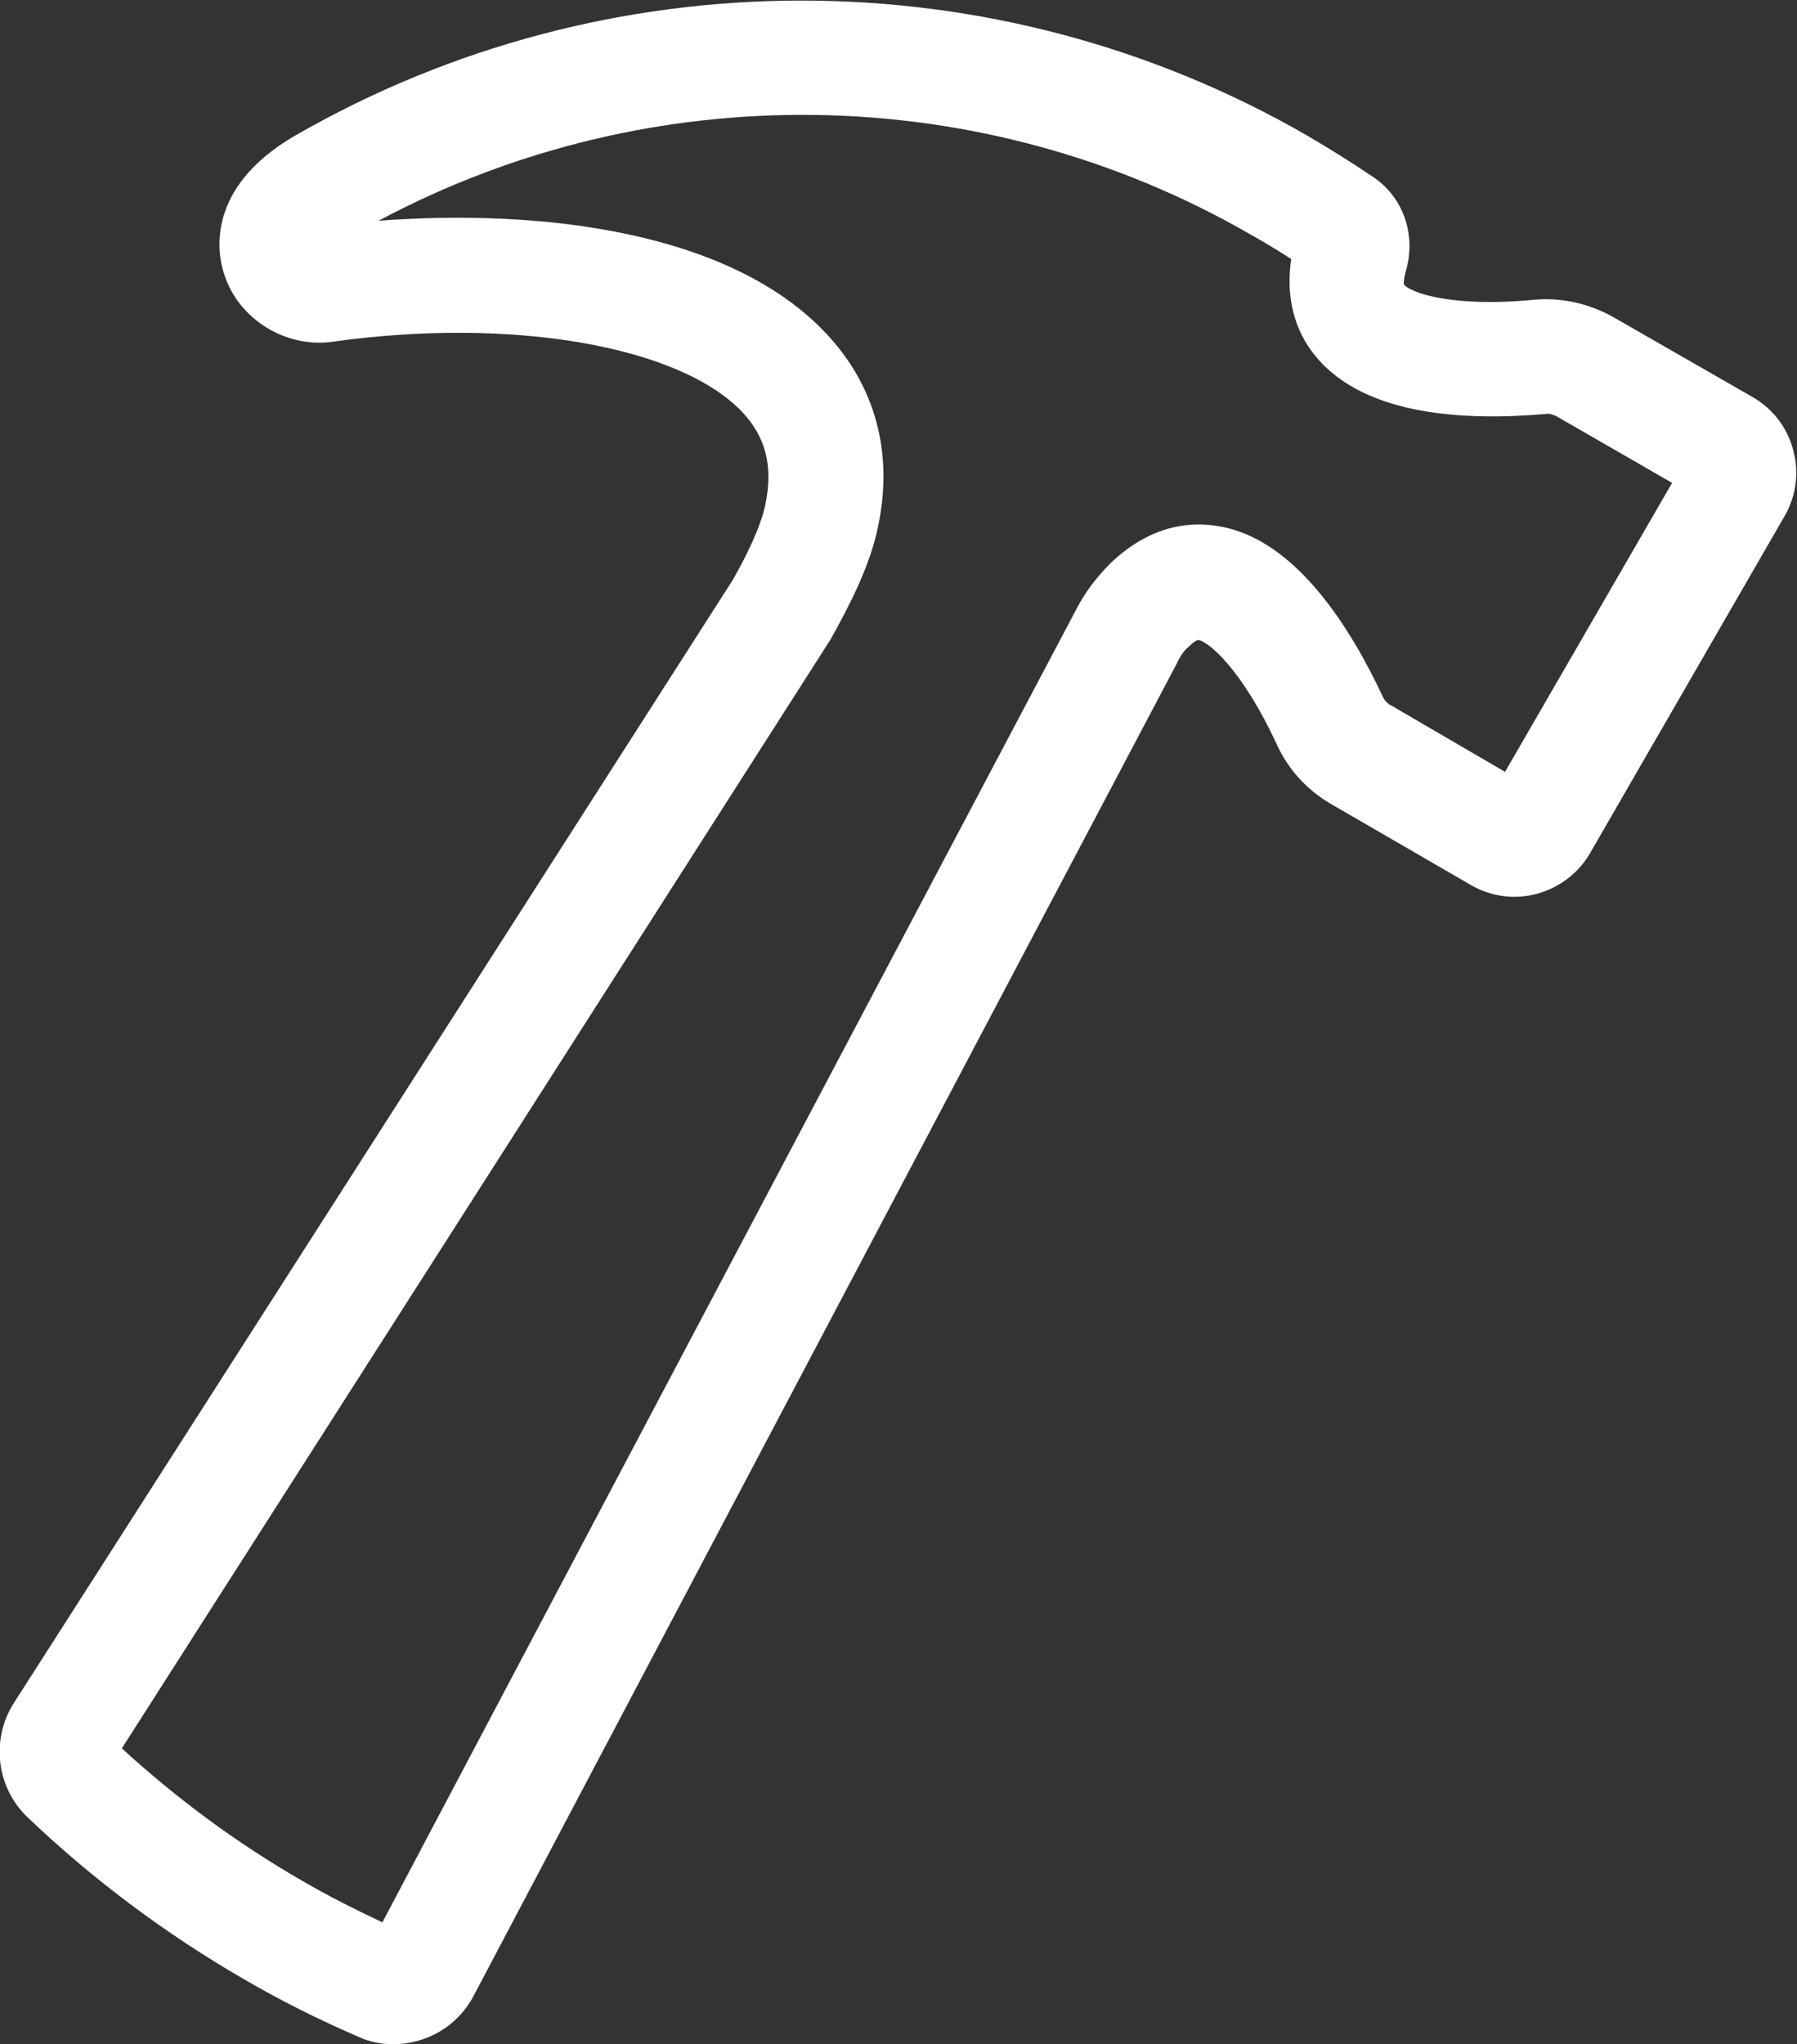 <?xml version="1.0" encoding="UTF-8"?>
<svg id="Laag_2" data-name="Laag 2" xmlns="http://www.w3.org/2000/svg" viewBox="0 0 23.45 26.67">
  <rect x="0" y="0" width="23.45" height="26.67" fill="#333333" stroke="none"/>
  <defs>
    <style>
      .cls-1 {
        fill: #fff;
        stroke-width: 0px;
      }
    </style>
  </defs>
  <g id="Laag_1-2" data-name="Laag 1">
    <path class="cls-1" d="M5.13,26.67c-.16,0-.31-.03-.46-.1-.51-.22-1.01-.47-1.49-.75-1.02-.59-1.97-1.3-2.82-2.11-.41-.39-.48-1.02-.18-1.49L9.56,7.57c.16-.28.37-.69.43-1,.1-.49,0-.87-.3-1.19-.82-.87-3.02-1.25-5.36-.92-.6.08-1.21-.29-1.4-.87-.09-.25-.27-1.13.92-1.82,4.08-2.35,9.14-2.35,13.21,0,.29.17.58.35.86.54.39.26.56.75.43,1.21-.04.14-.03.19-.03.19.06.09.57.31,1.71.2.35-.03.7.05,1.01.22l1.83,1.05c.26.15.45.39.53.69.08.29.04.6-.11.86l-2.54,4.4c-.15.26-.4.45-.69.53-.29.08-.6.04-.86-.11l-1.83-1.06c-.31-.18-.55-.44-.7-.76-.48-1.04-.93-1.38-1.04-1.38,0,0-.04.01-.12.09-.06.05-.11.12-.15.21L6.18,26.04c-.21.4-.62.63-1.05.63ZM1.59,22.81c.71.65,1.49,1.23,2.34,1.72.34.2.7.38,1.06.55L14.05,7.94c.12-.23.27-.42.44-.59.54-.52,1.08-.55,1.44-.48.98.18,1.69,1.31,2.12,2.23.02.04.05.07.08.09l1.51.88,2.18-3.77-1.51-.87s-.08-.04-.13-.03c-1.02.09-2.36.04-3.01-.75-.21-.25-.41-.67-.32-1.27-.17-.11-.35-.22-.53-.32-3.5-2.02-7.82-2.08-11.38-.18,2.14-.16,4.59.14,5.84,1.47.64.68.88,1.55.68,2.51-.1.51-.37,1.03-.62,1.48L1.59,22.81ZM22,5.99s0,0,0,0h0ZM17.08,3.54s0,0,0,0c0,0,0,0,0,0Z"/>
  </g>
</svg>